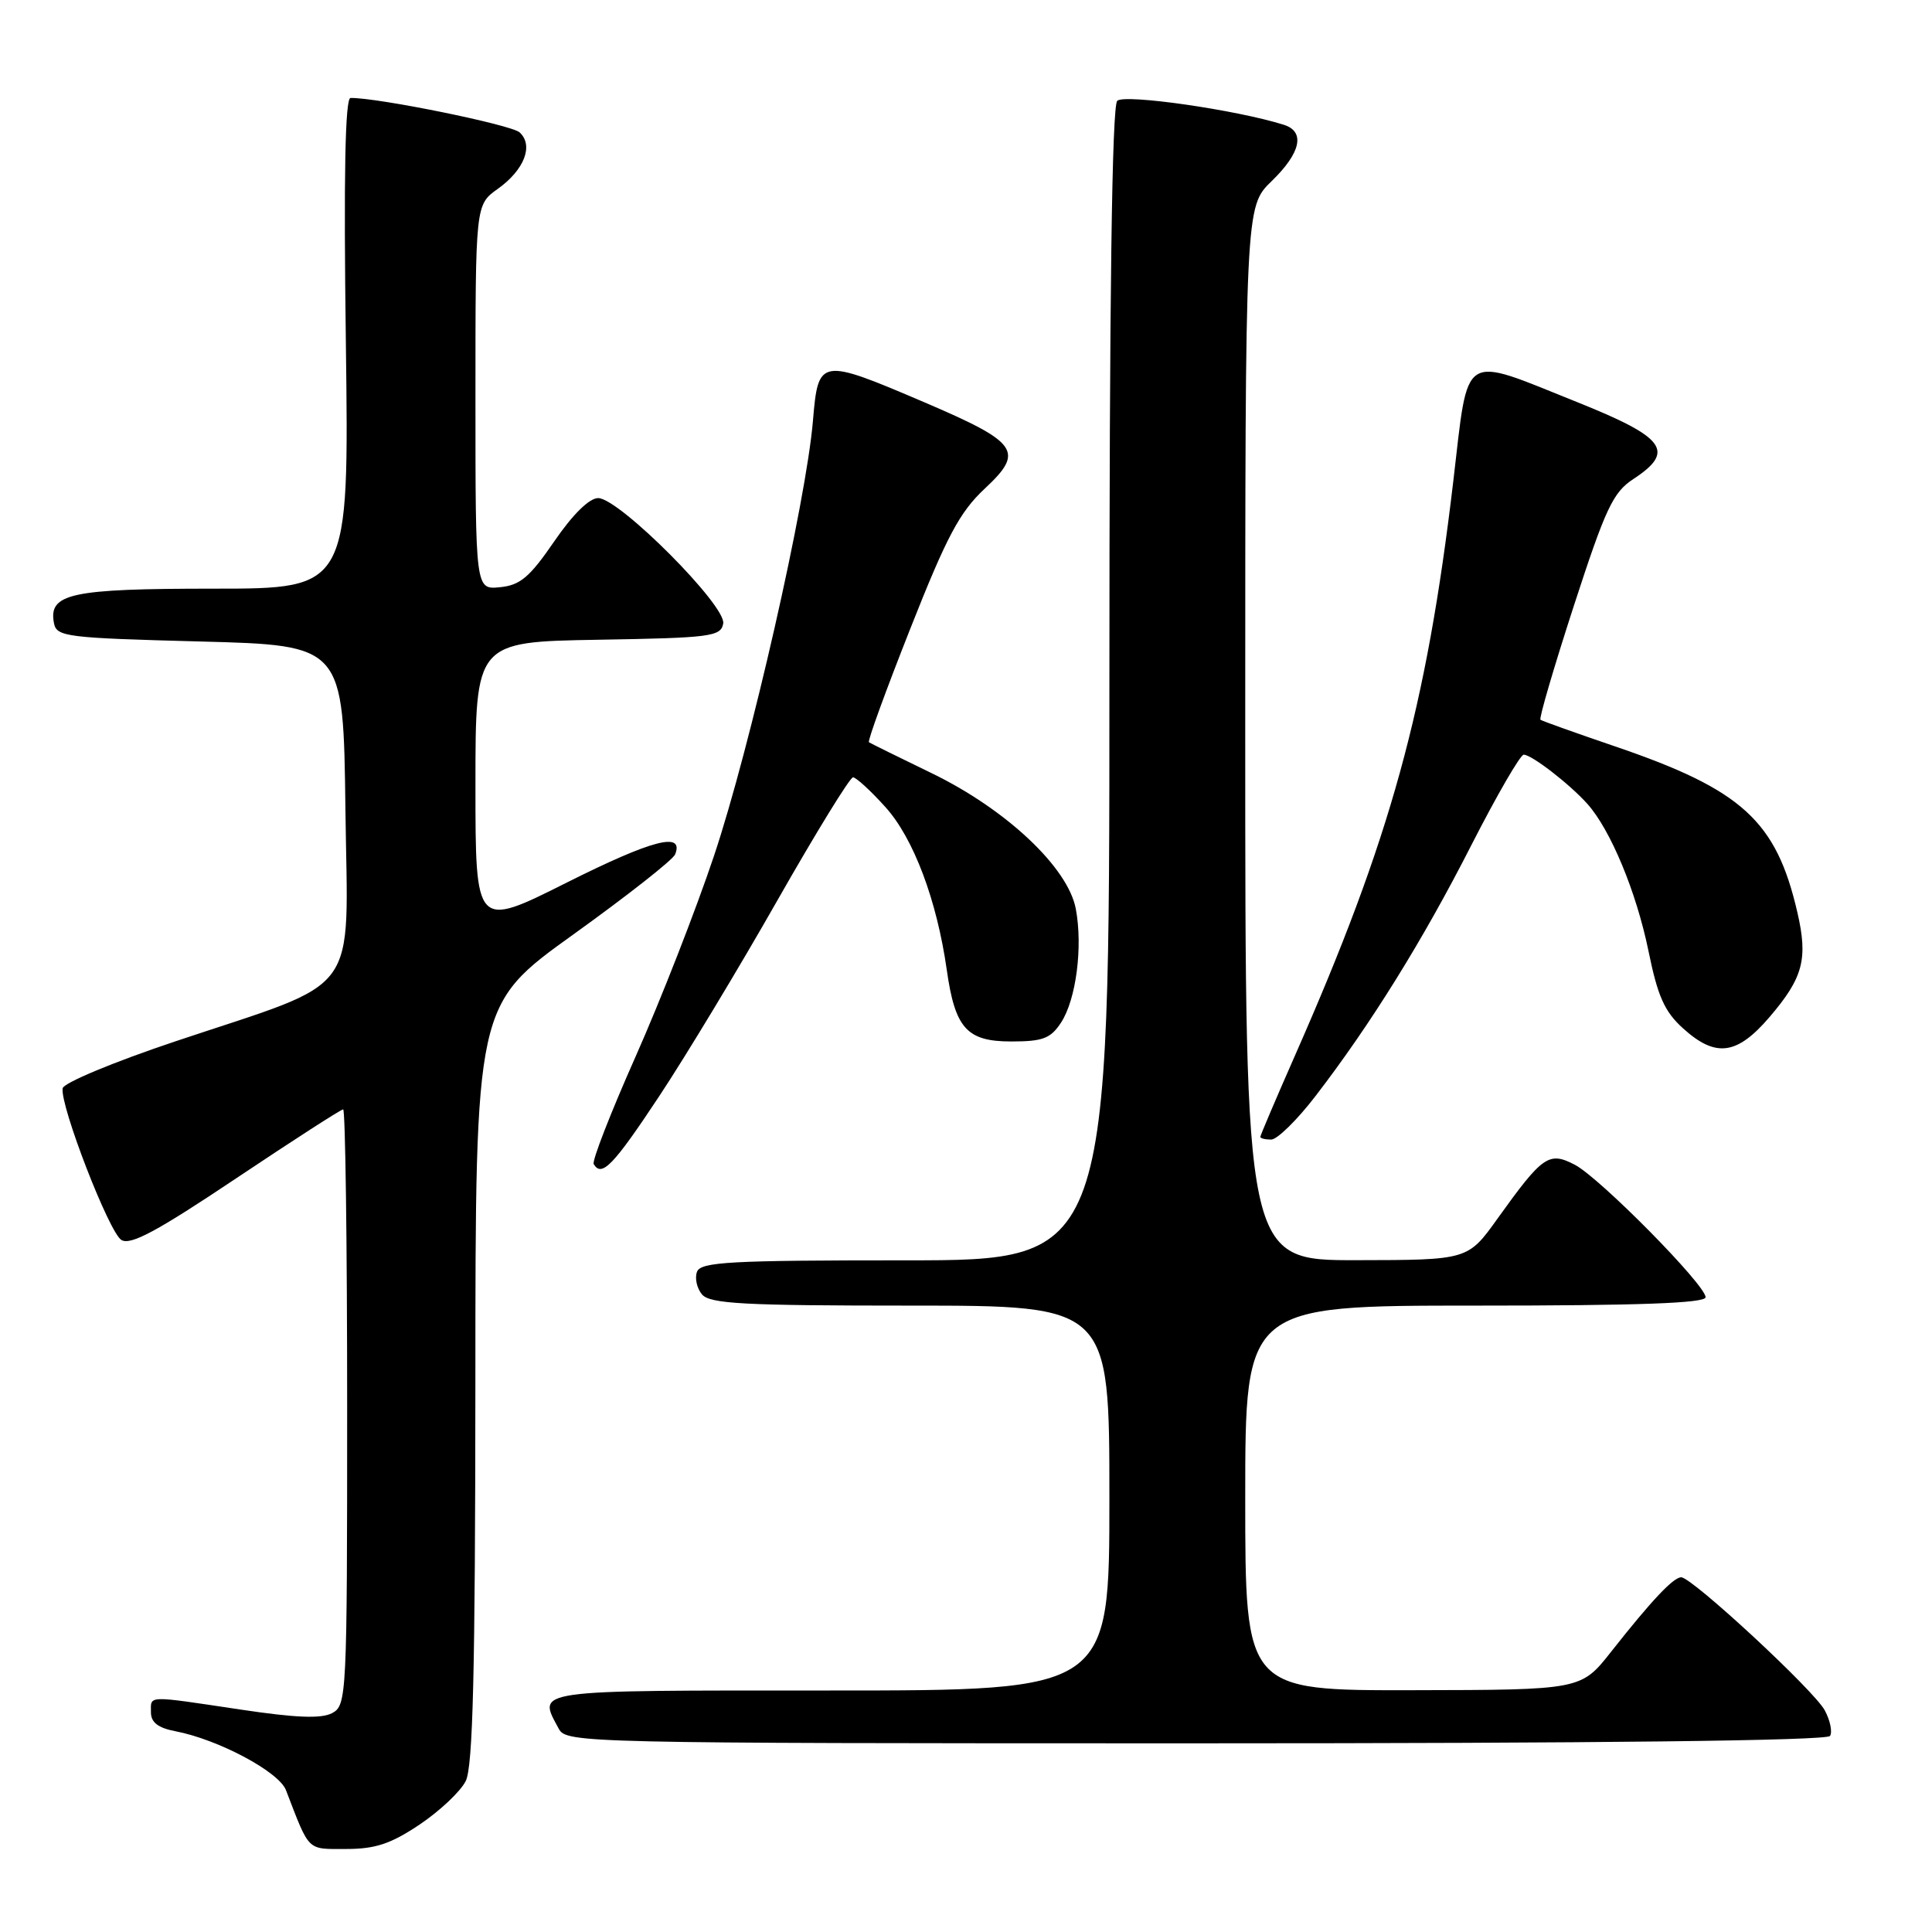 <?xml version="1.0" encoding="UTF-8" standalone="no"?>
<!DOCTYPE svg PUBLIC "-//W3C//DTD SVG 1.1//EN" "http://www.w3.org/Graphics/SVG/1.1/DTD/svg11.dtd" >
<svg xmlns="http://www.w3.org/2000/svg" xmlns:xlink="http://www.w3.org/1999/xlink" version="1.1" viewBox="0 0 256 256">
 <g >
 <path fill="currentColor"
d=" M 55.62 241.75 C 58.28 239.96 61.02 237.38 61.71 236.00 C 62.67 234.09 62.97 221.57 62.99 183.32 C 63.00 133.13 63.00 133.13 75.97 123.82 C 83.11 118.69 89.18 113.92 89.46 113.21 C 90.66 110.16 86.45 111.26 75.11 116.94 C 63.00 123.02 63.00 123.02 63.00 104.03 C 63.00 85.05 63.00 85.05 79.24 84.77 C 94.19 84.52 95.50 84.35 95.83 82.63 C 96.28 80.29 82.03 66.00 79.26 66.00 C 78.08 66.00 75.88 68.17 73.43 71.75 C 70.17 76.50 68.92 77.55 66.24 77.81 C 63.00 78.13 63.00 78.13 63.00 52.63 C 63.00 27.14 63.00 27.14 65.94 25.04 C 69.48 22.52 70.74 19.27 68.85 17.54 C 67.74 16.53 50.06 12.93 46.45 12.98 C 45.73 12.99 45.53 23.19 45.83 45.50 C 46.25 78.00 46.25 78.00 28.32 78.00 C 9.35 78.00 6.40 78.64 7.15 82.57 C 7.50 84.38 8.75 84.53 26.51 85.00 C 45.50 85.50 45.50 85.50 45.77 107.22 C 46.08 132.51 48.19 129.63 23.25 137.98 C 15.09 140.71 8.41 143.49 8.30 144.21 C 7.95 146.50 14.45 163.30 16.08 164.30 C 17.29 165.05 20.80 163.16 31.30 156.13 C 38.81 151.11 45.18 147.00 45.47 147.00 C 45.76 147.00 46.00 164.76 46.00 186.46 C 46.00 224.77 45.94 225.96 44.02 226.99 C 42.59 227.76 39.22 227.63 31.84 226.52 C 19.27 224.64 20.00 224.62 20.00 226.89 C 20.00 228.23 20.95 228.96 23.25 229.40 C 28.91 230.48 36.95 234.76 37.89 237.20 C 41.07 245.45 40.61 245.00 45.87 245.00 C 49.74 245.00 51.79 244.32 55.62 241.75 Z  M 242.49 230.02 C 242.82 229.49 242.51 227.96 241.79 226.63 C 240.40 224.01 224.20 209.00 222.77 209.00 C 221.73 209.00 218.86 212.04 213.50 218.84 C 209.50 223.92 209.50 223.92 187.25 223.96 C 165.00 224.00 165.00 224.00 165.00 198.50 C 165.00 173.00 165.00 173.00 195.50 173.00 C 217.13 173.00 226.00 172.68 226.00 171.89 C 226.00 170.26 211.97 156.05 208.66 154.33 C 205.23 152.55 204.41 153.13 198.43 161.47 C 194.50 166.96 194.50 166.96 179.75 166.98 C 165.00 167.00 165.00 167.00 165.00 97.20 C 165.00 27.39 165.00 27.39 168.50 24.00 C 172.37 20.25 172.98 17.45 170.13 16.54 C 163.91 14.57 148.98 12.42 148.04 13.36 C 147.34 14.06 147.00 39.12 147.00 90.70 C 147.00 167.00 147.00 167.00 119.97 167.00 C 96.76 167.00 92.86 167.21 92.36 168.51 C 92.04 169.34 92.33 170.69 93.01 171.51 C 94.05 172.76 98.50 173.00 120.62 173.00 C 147.00 173.00 147.00 173.00 147.00 198.50 C 147.00 224.00 147.00 224.00 110.00 224.00 C 70.05 224.00 71.23 223.83 74.04 229.07 C 75.05 230.95 77.04 231.00 158.48 231.00 C 211.65 231.00 242.10 230.65 242.49 230.02 Z  M 87.35 145.25 C 90.90 139.89 97.96 128.19 103.04 119.25 C 108.13 110.31 112.62 103.00 113.03 103.00 C 113.43 103.00 115.37 104.77 117.32 106.94 C 121.04 111.05 124.14 119.28 125.45 128.50 C 126.55 136.27 128.11 138.00 134.00 138.00 C 138.19 138.00 139.21 137.61 140.60 135.49 C 142.59 132.44 143.50 125.47 142.55 120.43 C 141.52 114.95 133.35 107.26 123.49 102.47 C 119.09 100.34 115.34 98.49 115.14 98.35 C 114.93 98.21 117.40 91.44 120.62 83.30 C 125.46 71.04 127.16 67.86 130.48 64.75 C 135.79 59.80 134.98 58.65 122.40 53.27 C 108.63 47.39 108.42 47.43 107.72 55.75 C 106.82 66.50 99.40 99.11 94.61 113.40 C 92.20 120.60 87.52 132.57 84.22 140.00 C 80.92 147.43 78.42 153.84 78.67 154.25 C 79.73 156.03 81.26 154.45 87.35 145.25 Z  M 174.30 145.25 C 181.63 135.72 188.54 124.60 194.97 111.97 C 198.33 105.39 201.45 100.00 201.90 100.00 C 202.95 100.00 207.92 103.84 210.31 106.49 C 213.39 109.91 216.82 118.16 218.43 126.00 C 219.65 132.01 220.56 134.05 223.00 136.25 C 227.33 140.18 230.15 139.81 234.46 134.78 C 238.93 129.56 239.59 127.07 238.16 120.89 C 235.36 108.76 230.84 104.64 214.00 98.90 C 208.78 97.12 204.33 95.53 204.12 95.37 C 203.91 95.20 205.90 88.41 208.54 80.28 C 212.74 67.36 213.73 65.24 216.42 63.48 C 222.03 59.80 220.70 57.98 209.00 53.29 C 193.44 47.06 194.63 46.30 192.57 63.75 C 189.00 93.95 184.27 111.11 171.58 139.89 C 169.06 145.61 167.00 150.45 167.00 150.64 C 167.00 150.84 167.65 151.00 168.44 151.00 C 169.23 151.00 171.87 148.41 174.30 145.25 Z "/>
</g>
</svg>